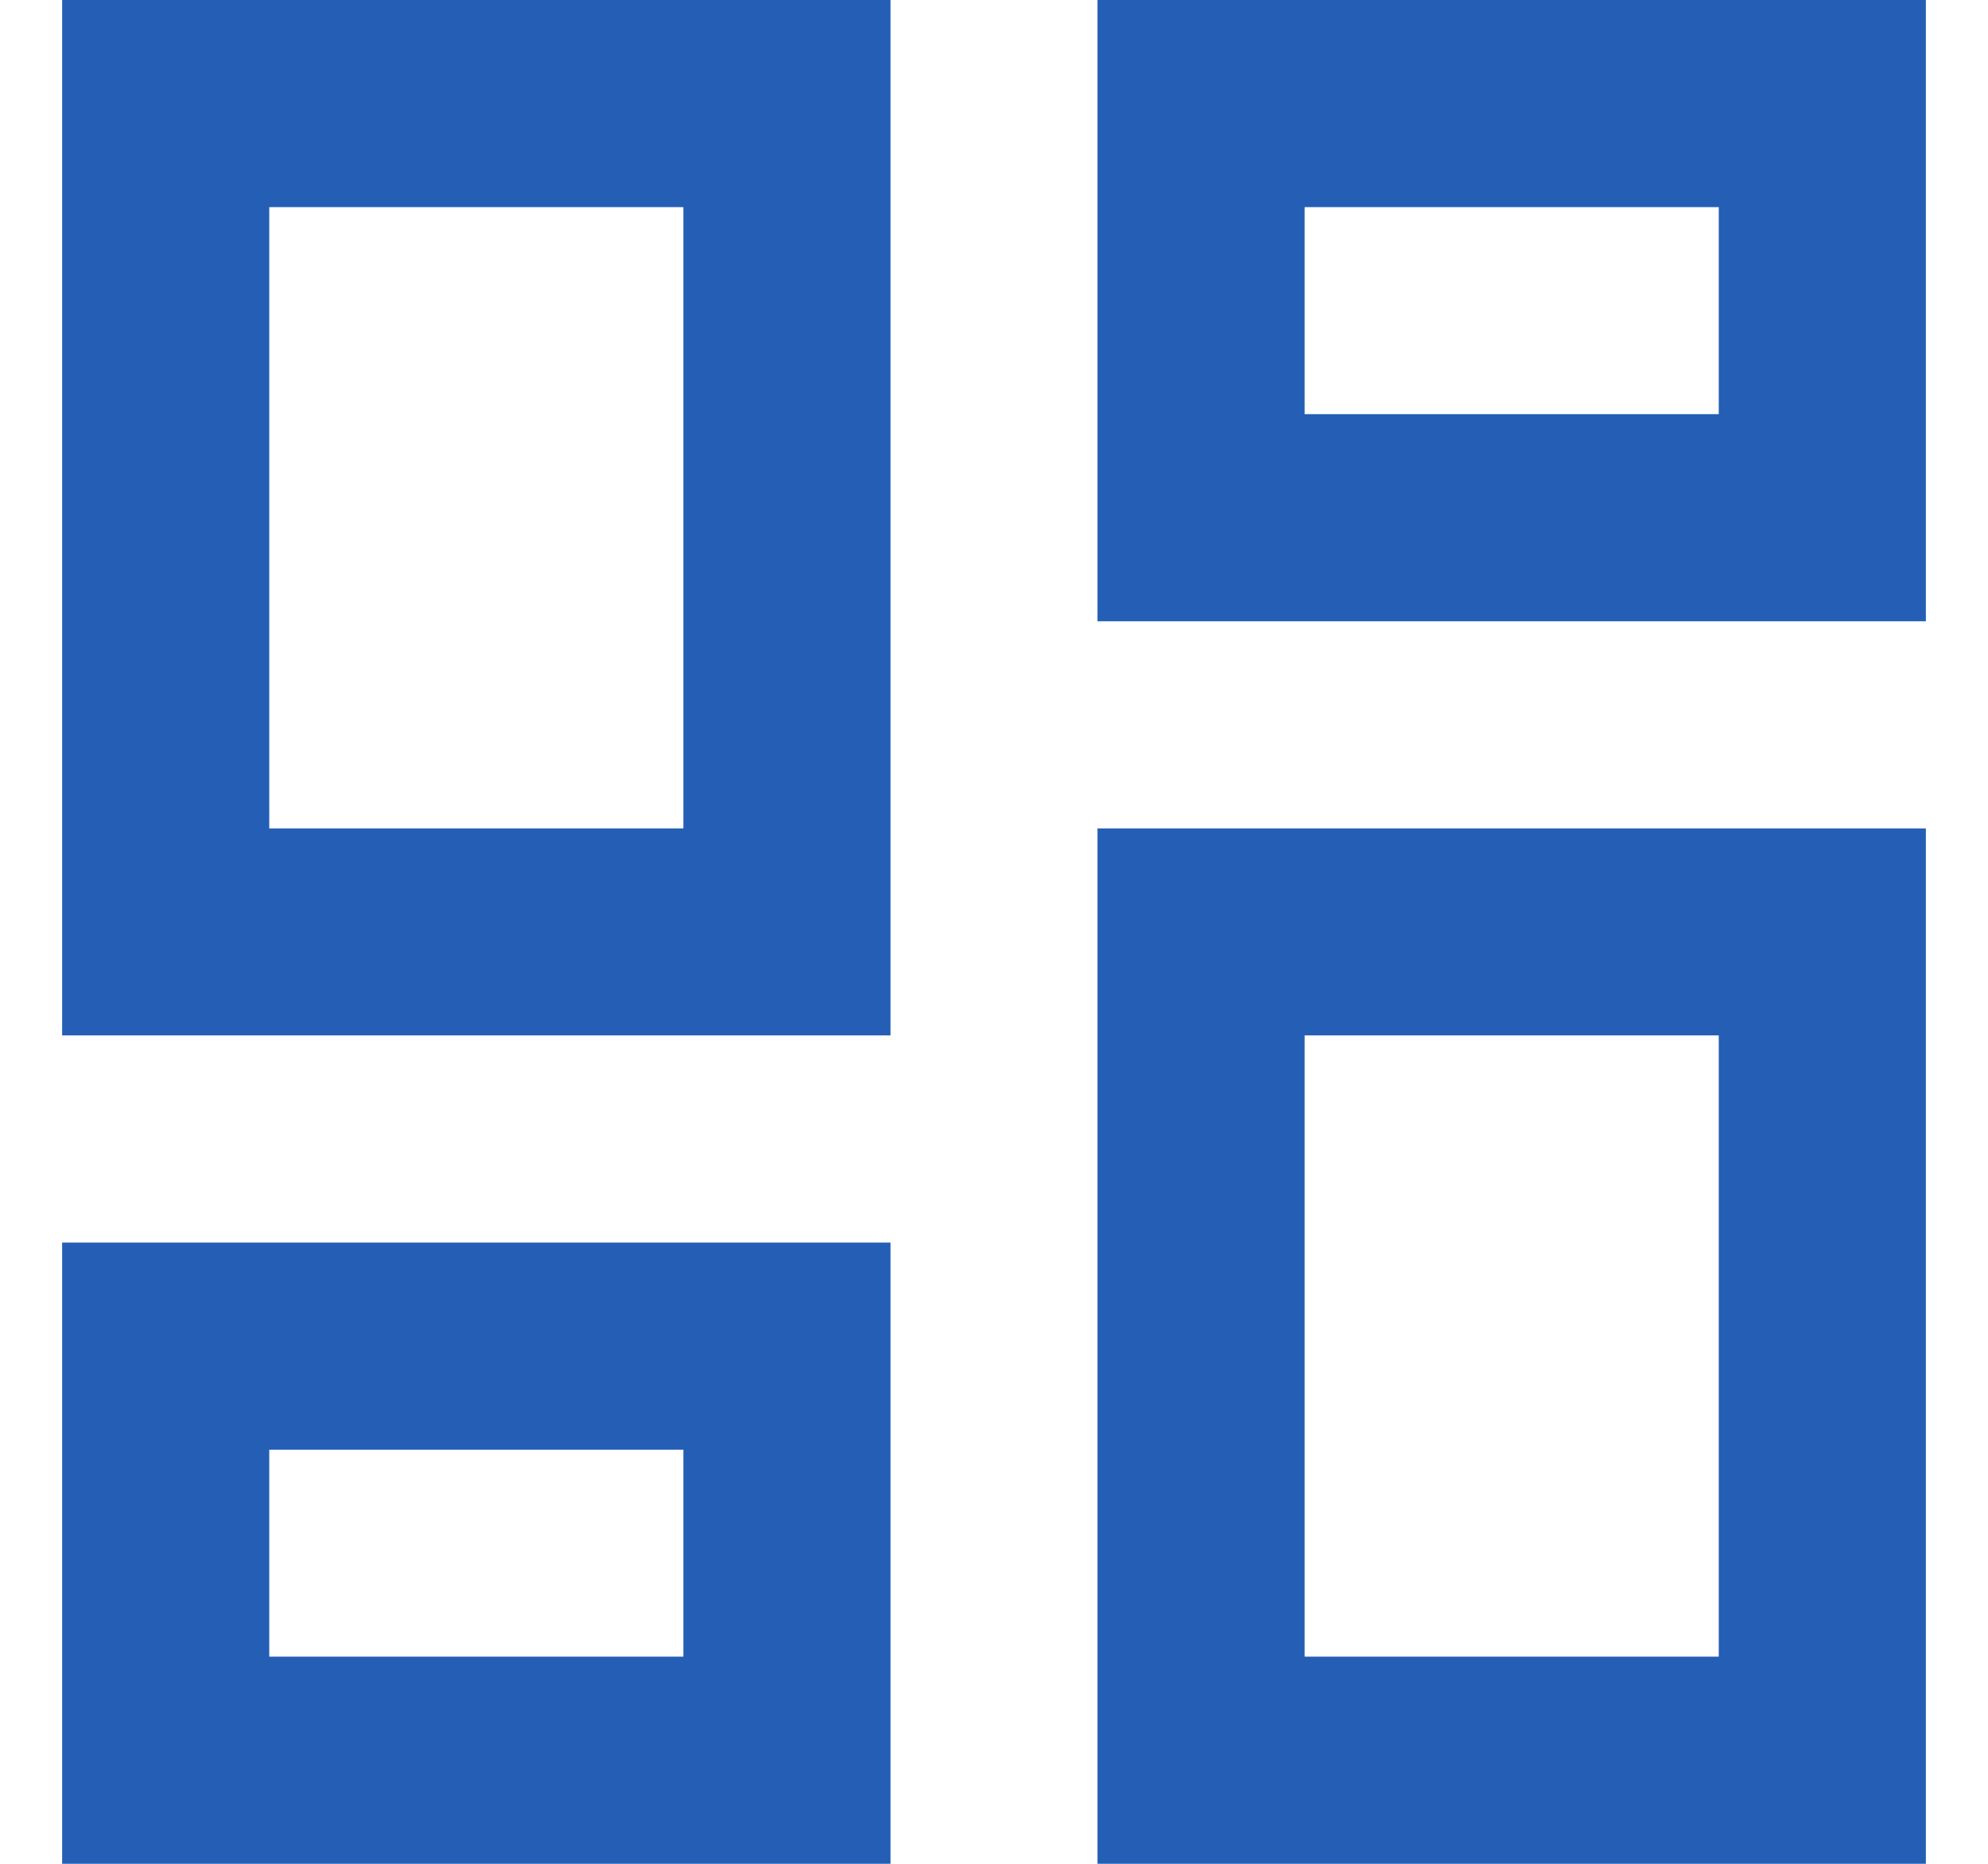 <svg width="16" height="15" viewBox="0 0 16 15" fill="none" xmlns="http://www.w3.org/2000/svg">
<path d="M8.833 15V6.667H15.5V15H8.833ZM0.5 8.333V0H7.167V8.333H0.5ZM5.5 6.667V1.667H2.167V6.667H5.5ZM0.5 15V10H7.167V15H0.5ZM2.167 13.333H5.5V11.667H2.167V13.333ZM10.5 13.333H13.833V8.333H10.5V13.333ZM8.833 0H15.5V5H8.833V0ZM10.5 1.667V3.333H13.833V1.667H10.5Z" fill="#245FB5"/>
</svg>
